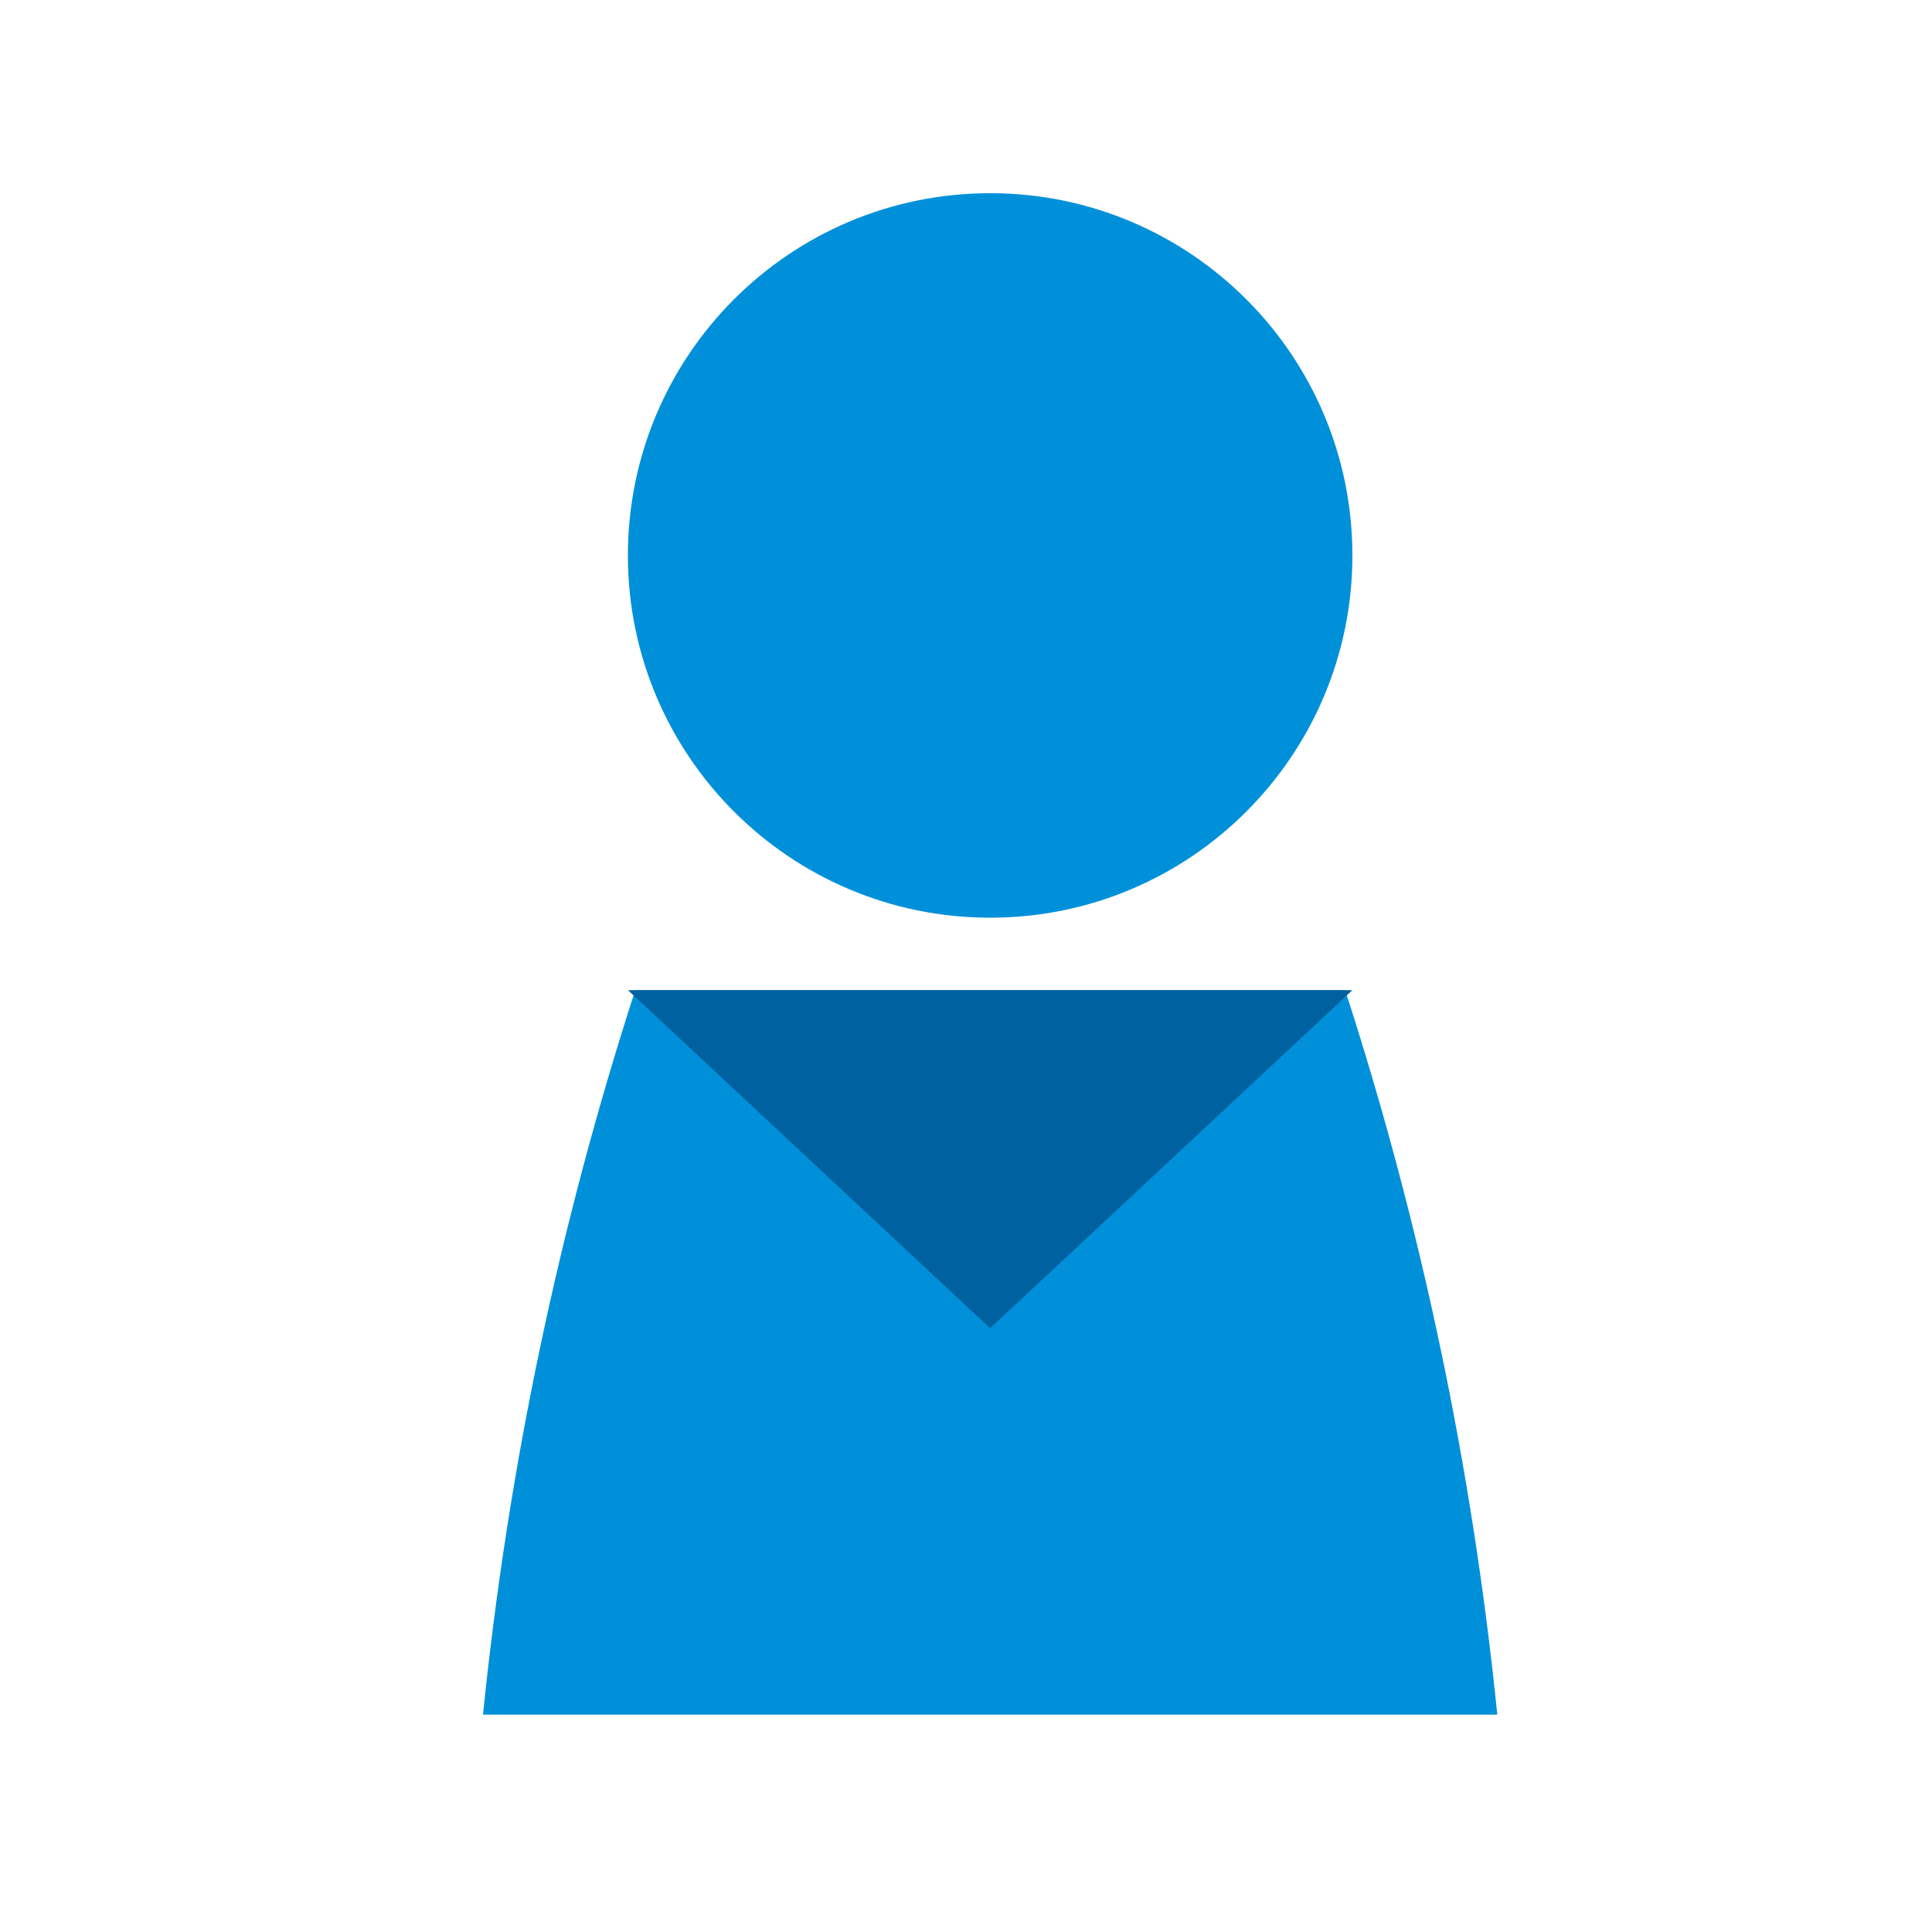 <svg width="40" height="40" viewBox="0 0 40 40" fill="none" xmlns="http://www.w3.org/2000/svg">
<path d="M20.5 19C24.642 19 28 15.642 28 11.5C28 7.358 24.642 4 20.5 4C16.358 4 13 7.358 13 11.5C13 15.642 16.358 19 20.5 19Z" fill="#0090DA"/>
<path d="M10 35.5H31C30.484 30.398 29.428 25.369 27.85 20.5H13.152C11.575 25.37 10.518 30.399 10 35.5Z" fill="#0090DA"/>
<path d="M13 20.5L20.499 27.5L28 20.5H13Z" fill="#0061A0"/>
</svg>
